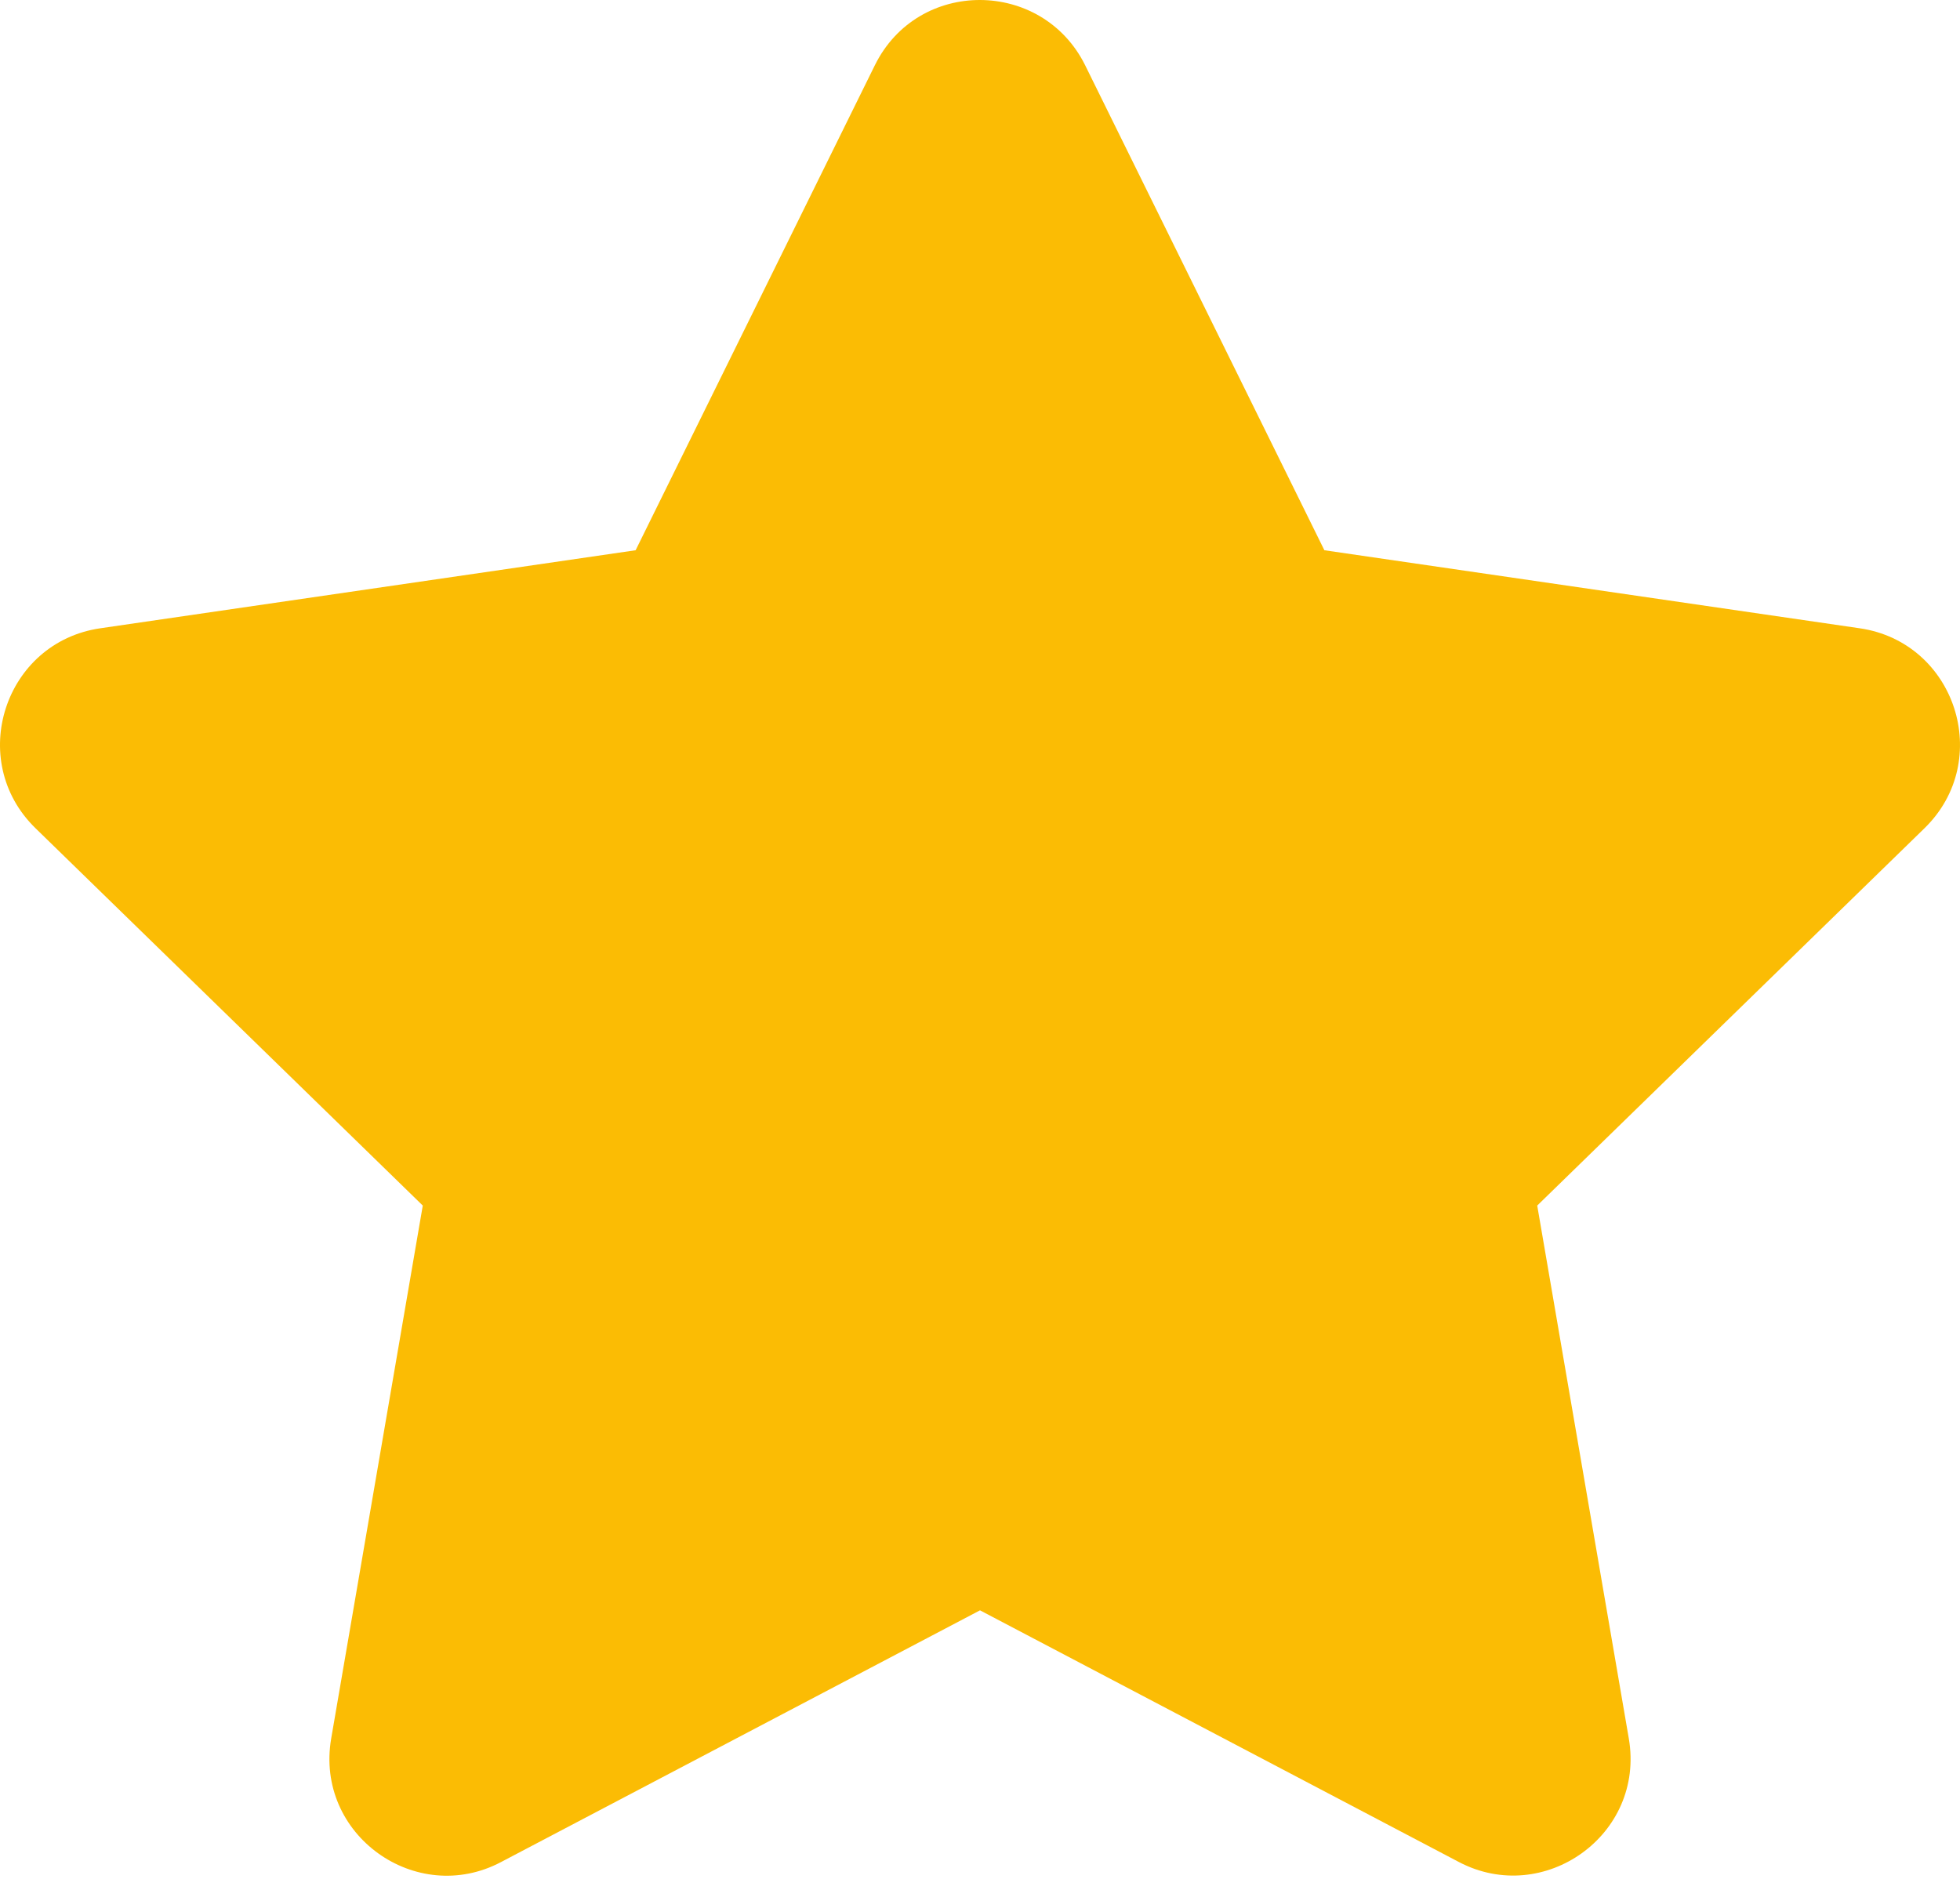 <svg width="535" height="513" viewBox="0 0 535 513" fill="none" xmlns="http://www.w3.org/2000/svg">
<path d="M507.6 171.513L361.5 150.213L296.201 17.813C284.501 -5.787 250.6 -6.087 238.8 17.813L173.5 150.213L27.401 171.513C1.2 175.313 -9.3 207.613 9.7 226.113L115.4 329.113L90.4 474.613C85.9 500.913 113.6 520.613 136.8 508.313L267.5 439.613L398.201 508.313C421.401 520.513 449.1 500.913 444.6 474.613L419.6 329.113L525.3 226.113C544.3 207.613 533.8 175.313 507.6 171.513Z" fill="#FBBC04"/>
</svg>
